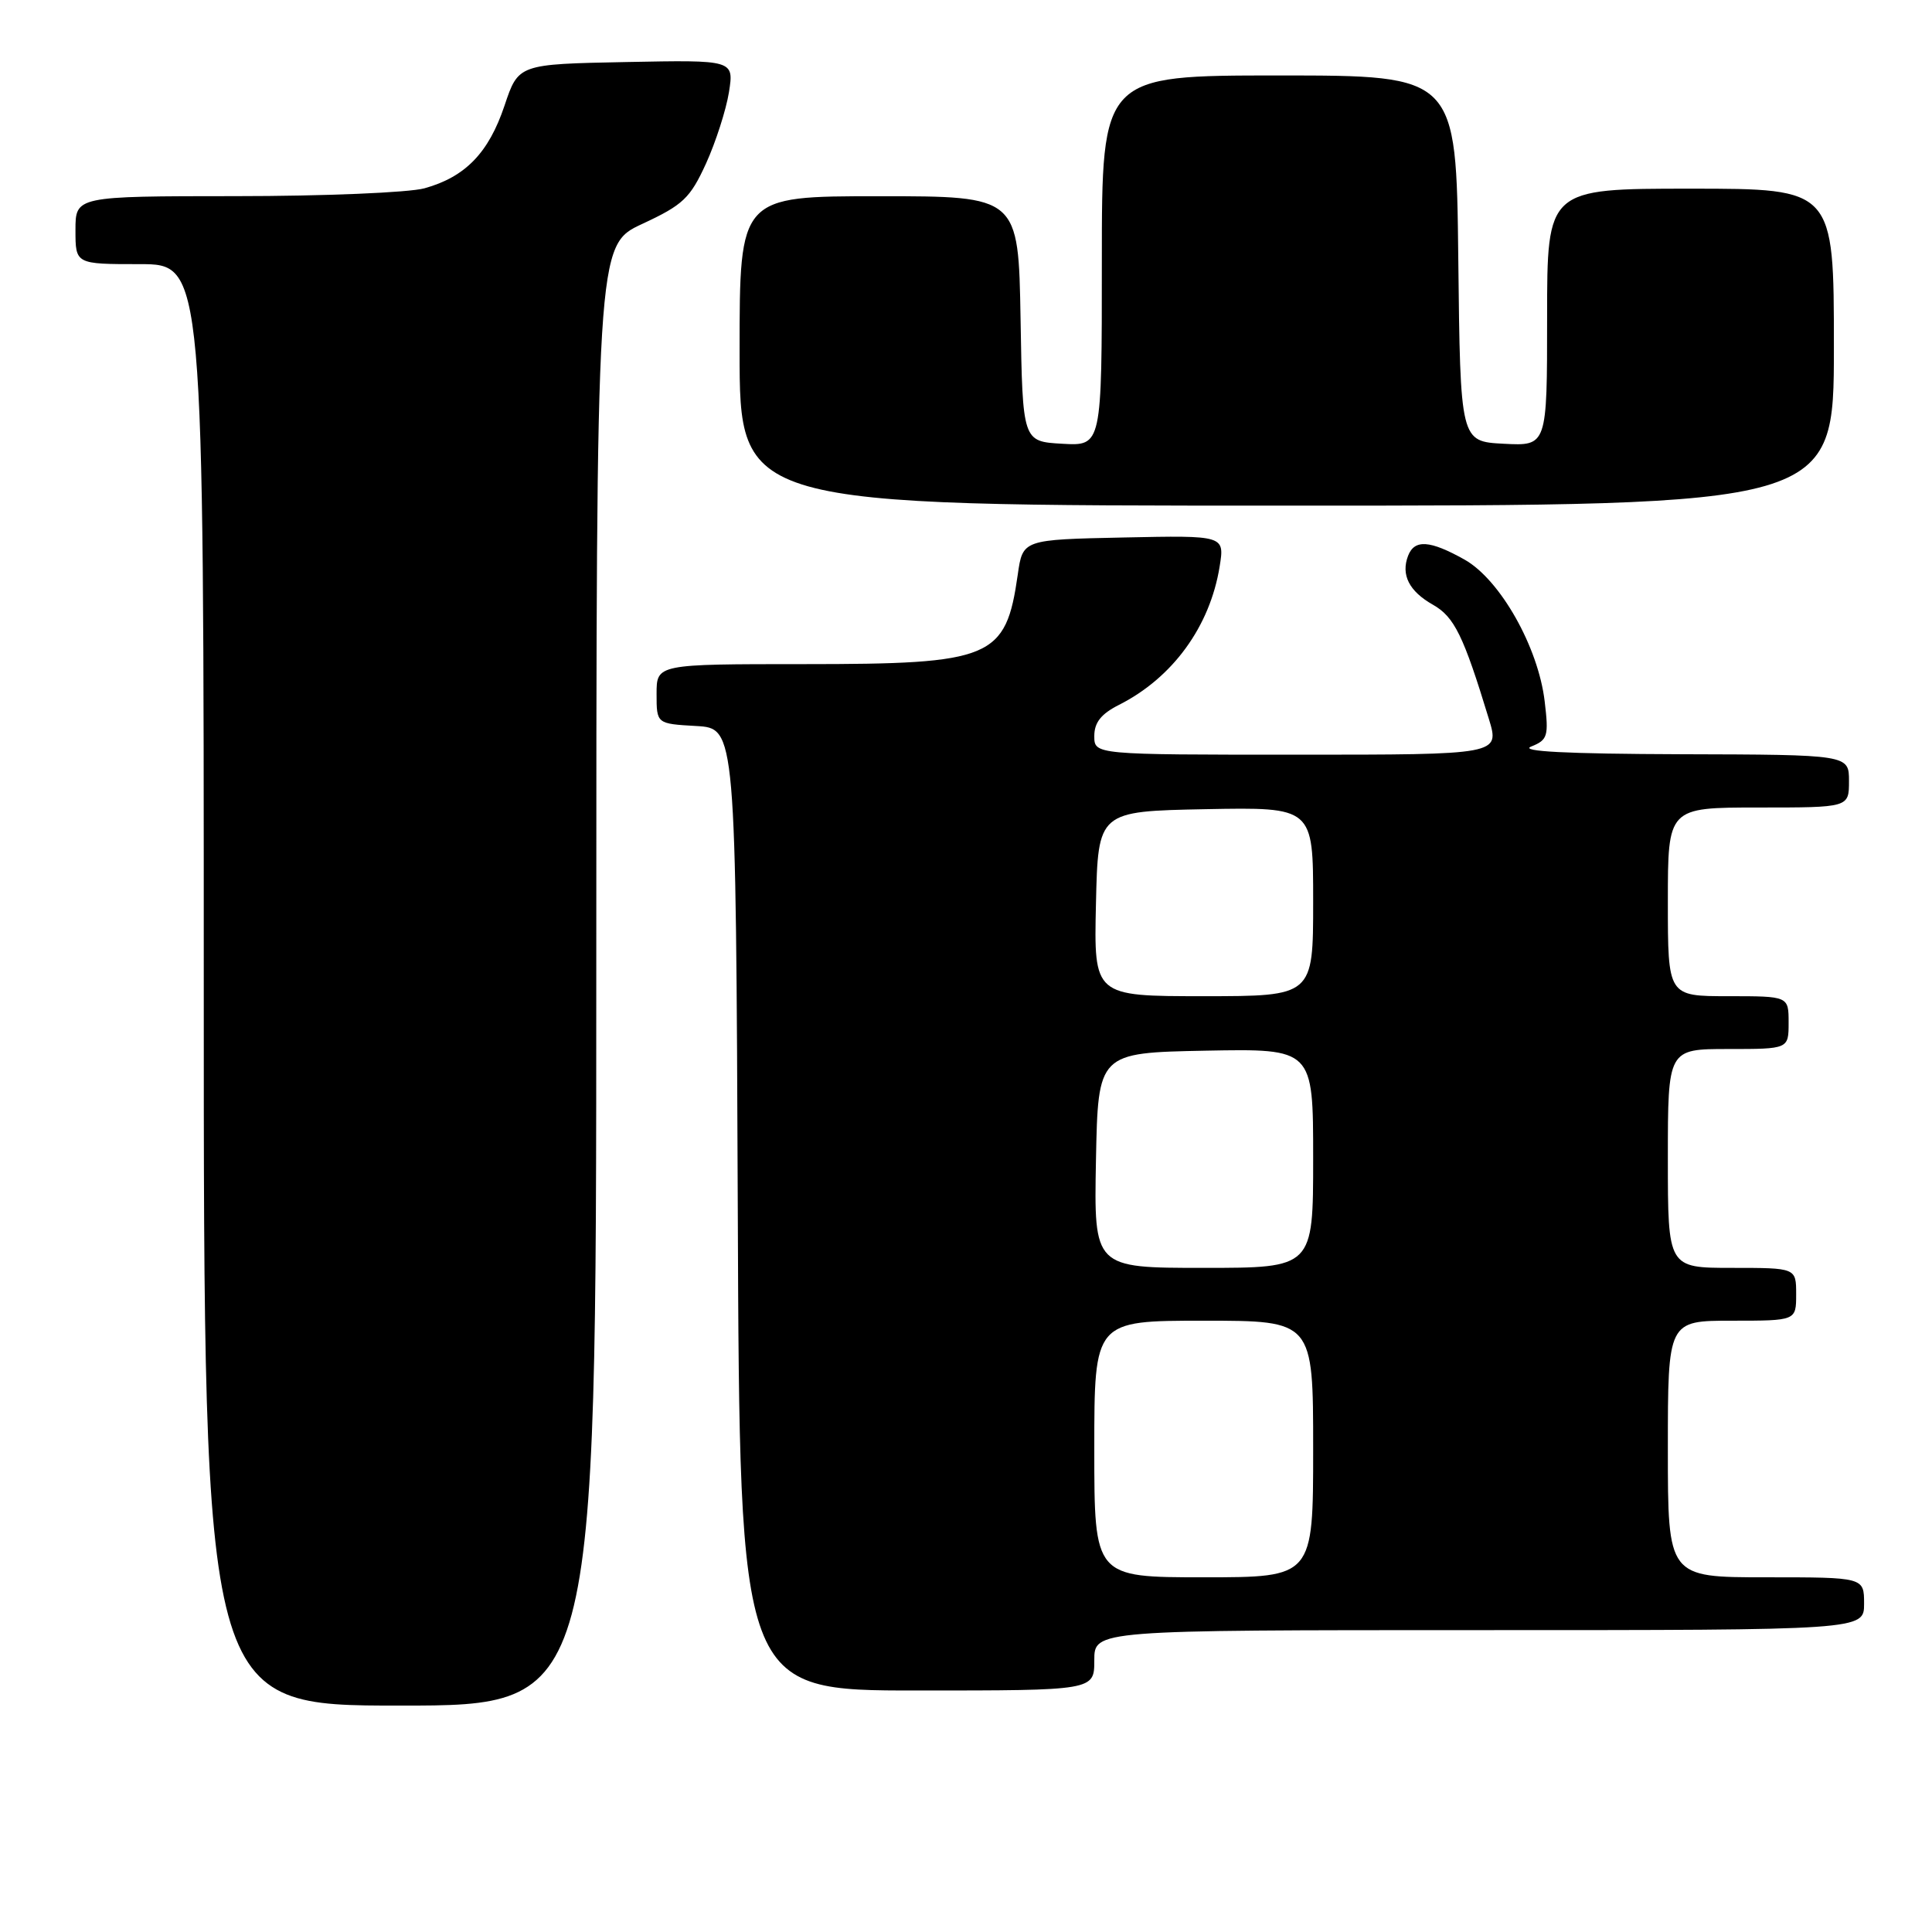 <?xml version="1.0" encoding="UTF-8" standalone="no"?>
<!DOCTYPE svg PUBLIC "-//W3C//DTD SVG 1.1//EN" "http://www.w3.org/Graphics/SVG/1.1/DTD/svg11.dtd" >
<svg xmlns="http://www.w3.org/2000/svg" xmlns:xlink="http://www.w3.org/1999/xlink" version="1.1" viewBox="0 0 256 256">
 <g >
 <path fill="currentColor"
d=" M 79.01 129.25 C 79.02 32.50 79.02 32.50 85.10 29.67 C 90.52 27.15 91.44 26.27 93.55 21.67 C 94.84 18.83 96.21 14.57 96.59 12.22 C 97.26 7.94 97.26 7.94 82.98 8.22 C 68.69 8.50 68.69 8.50 66.85 14.00 C 64.75 20.25 61.67 23.44 56.25 24.95 C 54.19 25.52 42.94 25.99 31.25 25.99 C 10.00 26.00 10.00 26.00 10.00 30.50 C 10.00 35.00 10.00 35.00 18.50 35.00 C 27.00 35.00 27.00 35.00 27.00 130.50 C 27.00 226.00 27.00 226.00 53.00 226.00 C 79.00 226.00 79.00 226.00 79.01 129.25 Z  M 145.00 220.00 C 145.00 216.00 145.00 216.00 196.00 216.00 C 247.00 216.00 247.00 216.00 247.00 212.50 C 247.00 209.00 247.00 209.00 234.00 209.00 C 221.00 209.00 221.00 209.00 221.00 192.00 C 221.00 175.00 221.00 175.00 229.50 175.00 C 238.00 175.00 238.00 175.00 238.00 171.50 C 238.00 168.00 238.00 168.00 229.50 168.00 C 221.00 168.00 221.00 168.00 221.00 153.50 C 221.00 139.00 221.00 139.00 229.00 139.00 C 237.00 139.00 237.00 139.00 237.00 135.50 C 237.00 132.00 237.00 132.00 229.00 132.00 C 221.00 132.00 221.00 132.00 221.00 119.50 C 221.00 107.00 221.00 107.00 233.00 107.00 C 245.00 107.00 245.00 107.00 245.00 103.50 C 245.00 100.00 245.00 100.00 222.75 99.94 C 207.56 99.89 201.26 99.57 202.89 98.92 C 205.08 98.04 205.23 97.56 204.68 92.95 C 203.83 85.73 198.78 76.81 194.06 74.15 C 189.47 71.58 187.43 71.44 186.58 73.64 C 185.61 76.17 186.71 78.34 189.87 80.13 C 192.71 81.74 193.92 84.22 197.28 95.25 C 198.73 100.00 198.73 100.00 171.86 100.00 C 145.00 100.00 145.00 100.00 145.00 97.53 C 145.00 95.74 145.90 94.60 148.25 93.41 C 155.39 89.81 160.33 83.01 161.61 75.06 C 162.27 70.94 162.27 70.94 148.89 71.22 C 135.52 71.50 135.52 71.50 134.86 76.13 C 133.27 87.25 131.49 88.00 106.55 88.00 C 87.00 88.00 87.00 88.00 87.00 91.95 C 87.00 95.90 87.00 95.90 92.25 96.20 C 97.50 96.50 97.50 96.50 97.76 160.25 C 98.01 224.00 98.01 224.00 121.51 224.00 C 145.00 224.00 145.00 224.00 145.00 220.00 Z  M 243.00 46.00 C 243.00 25.00 243.00 25.00 224.00 25.00 C 205.00 25.00 205.00 25.00 205.00 42.05 C 205.00 59.10 205.00 59.10 199.25 58.80 C 193.50 58.50 193.50 58.50 193.23 34.25 C 192.96 10.00 192.96 10.00 169.48 10.00 C 146.00 10.00 146.00 10.00 146.00 34.55 C 146.00 59.10 146.00 59.10 140.75 58.80 C 135.50 58.50 135.50 58.50 135.23 42.25 C 134.95 26.00 134.95 26.00 116.48 26.00 C 98.00 26.00 98.00 26.00 98.00 46.50 C 98.00 67.00 98.00 67.00 170.50 67.00 C 243.00 67.00 243.00 67.00 243.00 46.00 Z  M 145.00 192.00 C 145.00 175.00 145.00 175.00 159.50 175.00 C 174.00 175.00 174.00 175.00 174.00 192.00 C 174.00 209.00 174.00 209.00 159.50 209.00 C 145.00 209.00 145.00 209.00 145.00 192.00 Z  M 145.22 153.75 C 145.50 139.50 145.50 139.50 159.75 139.22 C 174.00 138.95 174.00 138.95 174.00 153.47 C 174.00 168.00 174.00 168.00 159.47 168.00 C 144.95 168.00 144.95 168.00 145.22 153.75 Z  M 145.22 119.75 C 145.50 107.50 145.50 107.50 159.75 107.22 C 174.00 106.95 174.00 106.95 174.00 119.47 C 174.00 132.00 174.00 132.00 159.47 132.00 C 144.94 132.00 144.94 132.00 145.22 119.75 Z "/>
</g>
</svg>